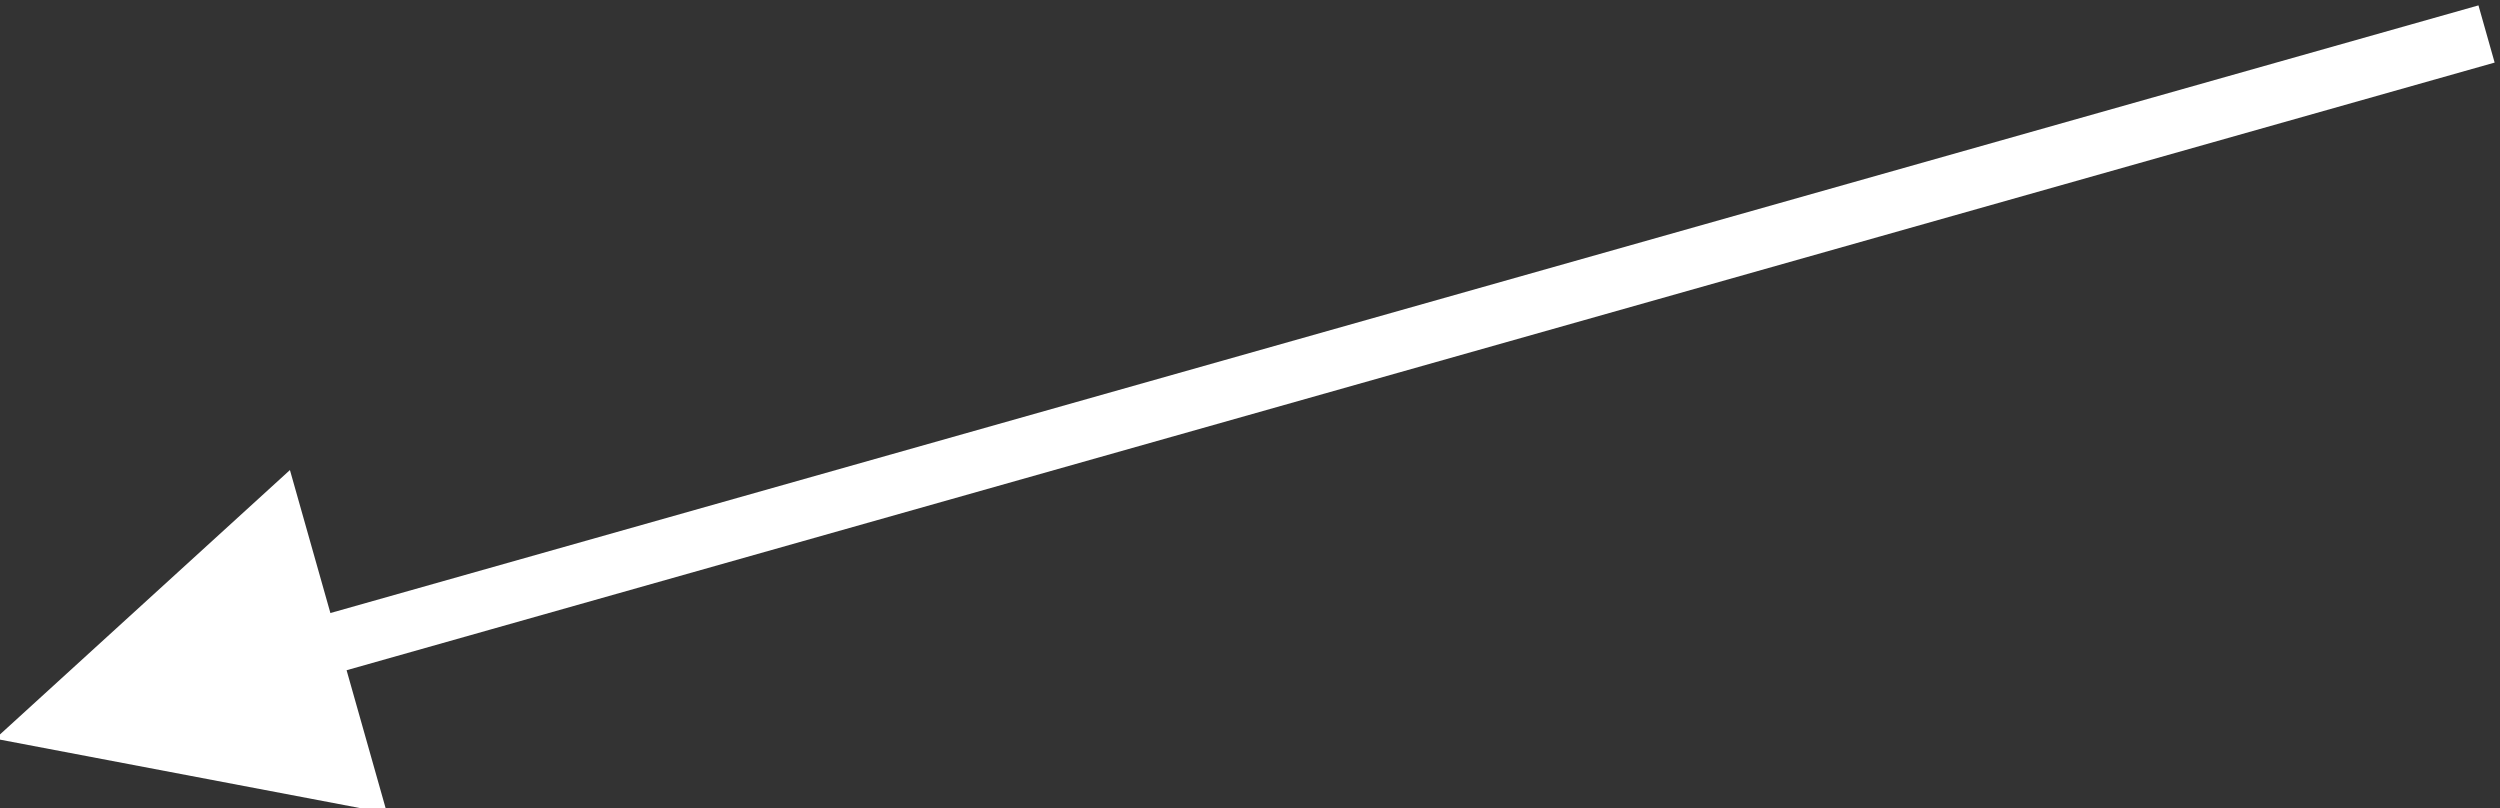 <?xml version="1.0" encoding="UTF-8" standalone="no"?>
<svg
   xmlns:dc="http://purl.org/dc/elements/1.1/"
   xmlns:cc="http://creativecommons.org/ns#"
   xmlns:rdf="http://www.w3.org/1999/02/22-rdf-syntax-ns#"
   xmlns:svg="http://www.w3.org/2000/svg"
   xmlns="http://www.w3.org/2000/svg"
   xmlns:sodipodi="http://sodipodi.sourceforge.net/DTD/sodipodi-0.dtd"
   xmlns:inkscape="http://www.inkscape.org/namespaces/inkscape"
   version="1.1"
   id="svg1453"
   xml:space="preserve"
   width="56.063"
   height="18.12"
   viewBox="0 0 56.063 18.12"
   sodipodi:docname="line_to_left_tilt_down.svg"
   inkscape:version="1.0.1 (3bc2e813f5, 2020-09-07)"><rect x="0" y="0" width="56.063" height="18.12" fill="#333333" stroke="none"/><defs
     id="defs1457" /><sodipodi:namedview
     pagecolor="#ffffff"
     bordercolor="#666666"
     borderopacity="1"
     objecttolerance="10"
     gridtolerance="10"
     guidetolerance="10"
     inkscape:pageopacity="0"
     inkscape:pageshadow="2"
     inkscape:window-width="1920"
     inkscape:window-height="1017"
     id="namedview1455"
     showgrid="false"
     fit-margin-top="0"
     fit-margin-left="0"
     fit-margin-right="0"
     fit-margin-bottom="0"
     inkscape:zoom="6.638947"
     inkscape:cx="32.600675"
     inkscape:cy="3.9339928"
     inkscape:window-x="-8"
     inkscape:window-y="-8"
     inkscape:window-maximized="1"
     inkscape:current-layer="g1461" /><g
     id="g1461"
     inkscape:groupmode="layer"
     inkscape:label="line_to_left_tilt_down"
     transform="matrix(1.333,0,0,-1.333,-427.999,484.561)"><path
       d="m 325.957,355.604 -4.957,-4.52 6.591,-1.253 z"
       style="fill:#ffffff;fill-opacity:1;fill-rule:evenodd;stroke:none"
       id="path1471" /><path
       d="m 362.911,362.94 -37.1,-10.495"
       style="fill:none;stroke:#ffffff;stroke-width:1;stroke-linecap:butt;stroke-linejoin:miter;stroke-miterlimit:8;stroke-dasharray:none;stroke-opacity:1"
       id="path1467" /></g></svg>
